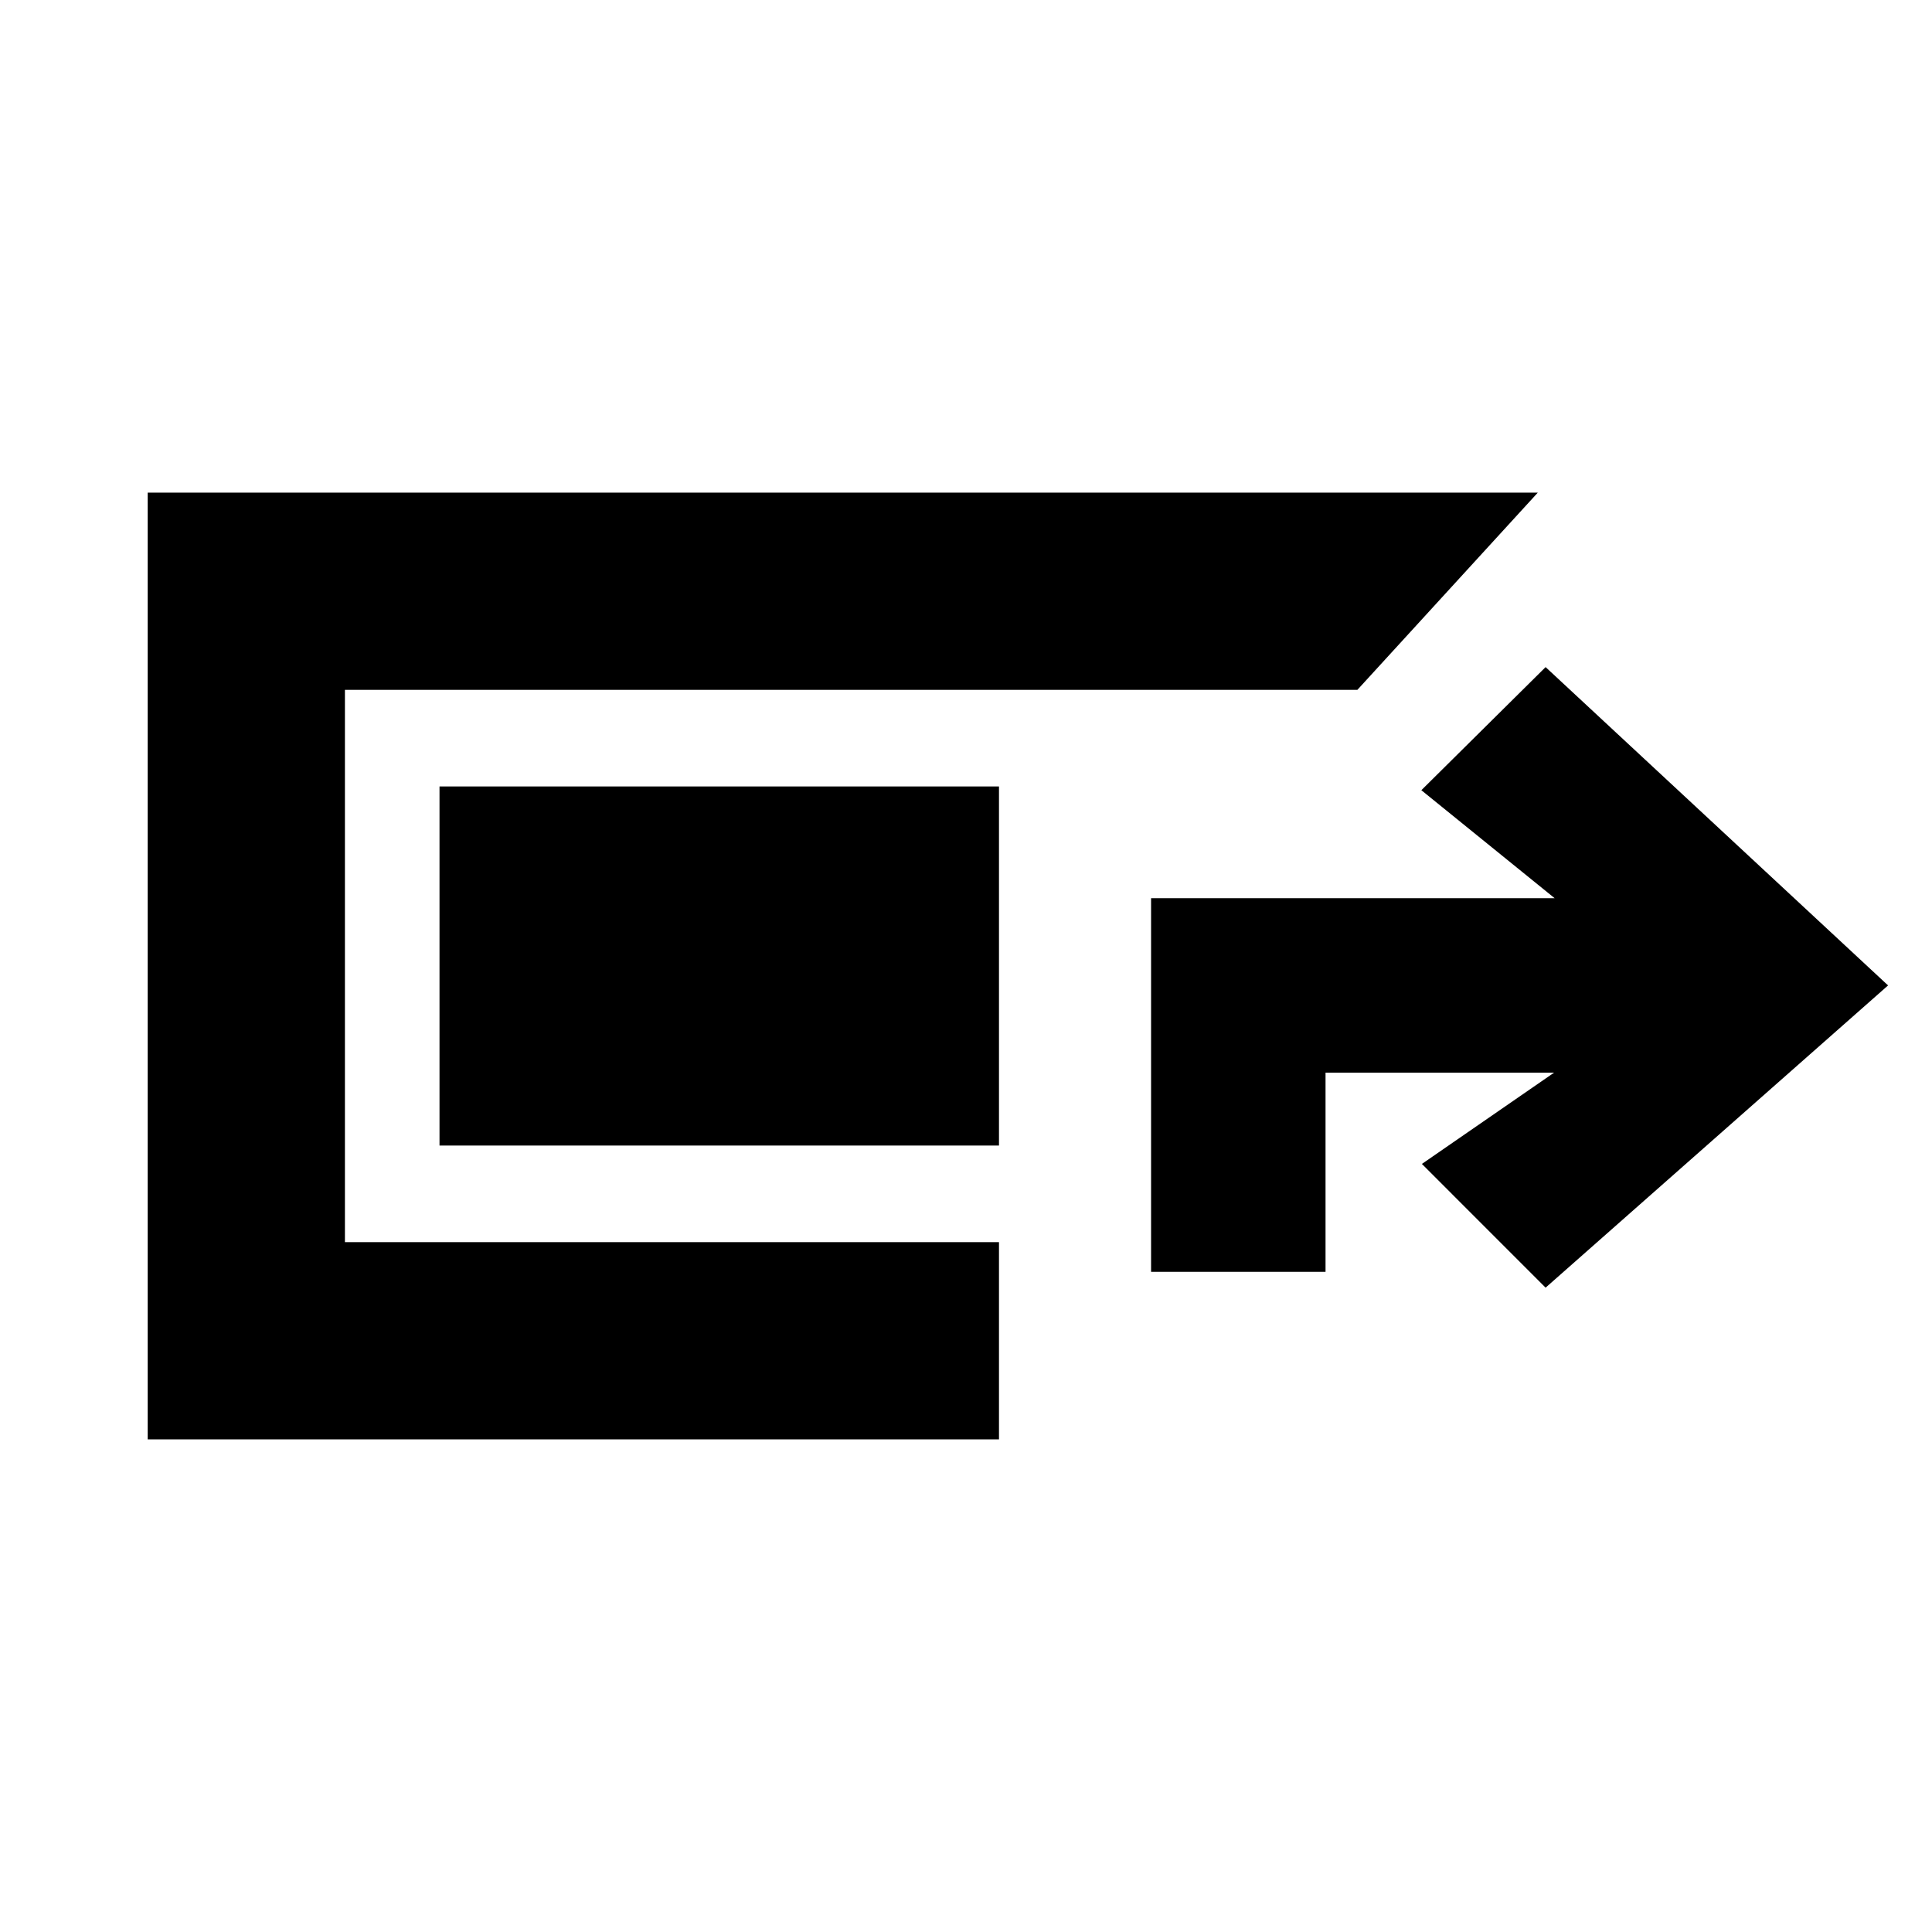 <svg xmlns="http://www.w3.org/2000/svg" height="20" viewBox="0 -960 960 960" width="20"><path d="M73.39-244.78v-470.44h690.74l-89.65 98H171.39v274.44h325v98h-423Zm498.57-83.26V-513.7h200.52l-66.22-53.65L768-628.52l170.17 158.17L768-320.17l-61.47-61.48L772.21-427H658.65v98.96h-86.69Zm-75.57-62.74h-278v-178.44h322.83-44.83v178.44Z"/></svg>